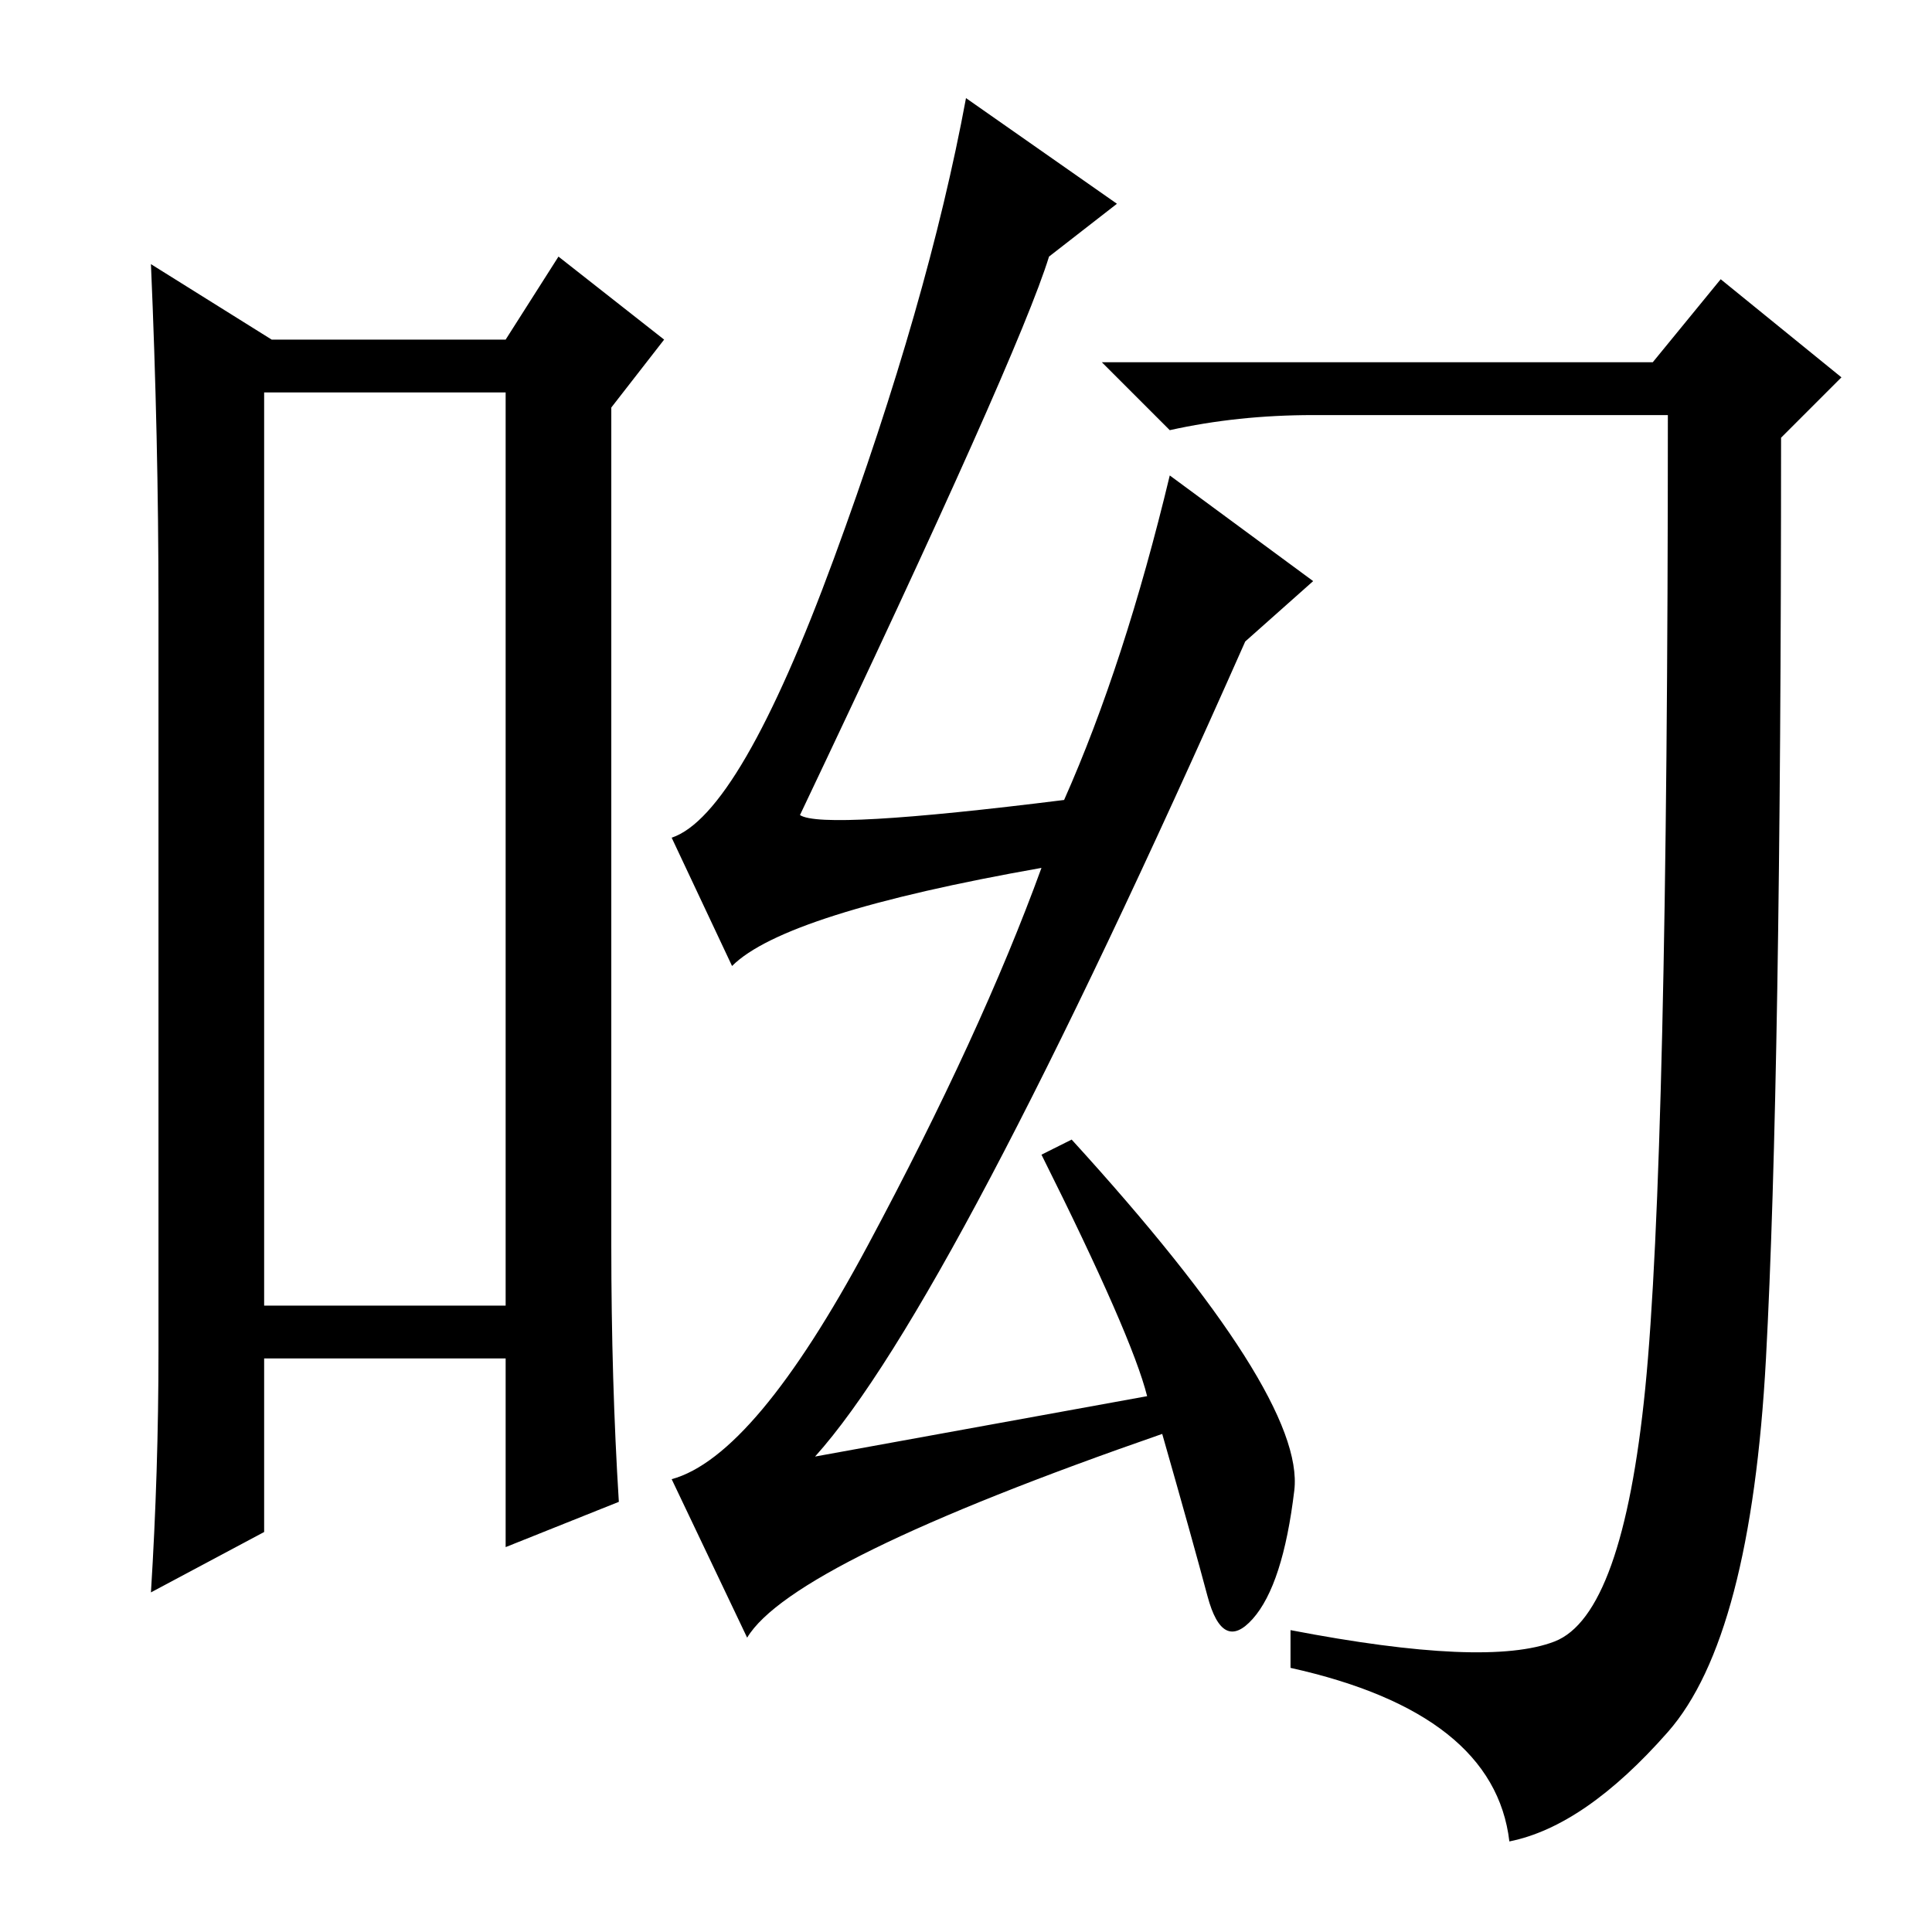 <?xml version="1.0" standalone="no"?>
<!DOCTYPE svg PUBLIC "-//W3C//DTD SVG 1.1//EN" "http://www.w3.org/Graphics/SVG/1.1/DTD/svg11.dtd" >
<svg xmlns="http://www.w3.org/2000/svg" xmlns:xlink="http://www.w3.org/1999/xlink" version="1.1" viewBox="0 -36 256 256">
  <g transform="matrix(1 0 0 -1 0 220)">
   <path fill="currentColor"
d="M152 71q-2 8 -14 32l4 2q31 -34 29.5 -46.5t-5.5 -17t-6 3t-6 21.5q-49 -17 -55 -27l-10 21q11 3 26 31t23 50q-34 -6 -41 -13l-8 17q9 3 21.5 37t17.5 61l20 -14l-9 -7q-4 -13 -33 -74q3 -2 35 2q8 18 14 43l19 -14l-9 -8q-39 -88 -57 -108zM35 204v-121h32v121h-32z
M21 77v99q0 22 -1 45l16 -10h31l7 11l14 -11l-7 -9v-111q0 -18 1 -34l-15 -6v25h-32v-23l-15 -8q1 16 1 32zM206 38.5q9 3.5 12 33.5t3 129h-47q-10 0 -19 -2l-9 9h73l9 11l16 -13l-8 -8q0 -85 -2 -122t-13 -49.5t-21 -14.5q-2 17 -29 23v5q26 -5 35 -1.5z" />
  </g>

</svg>
